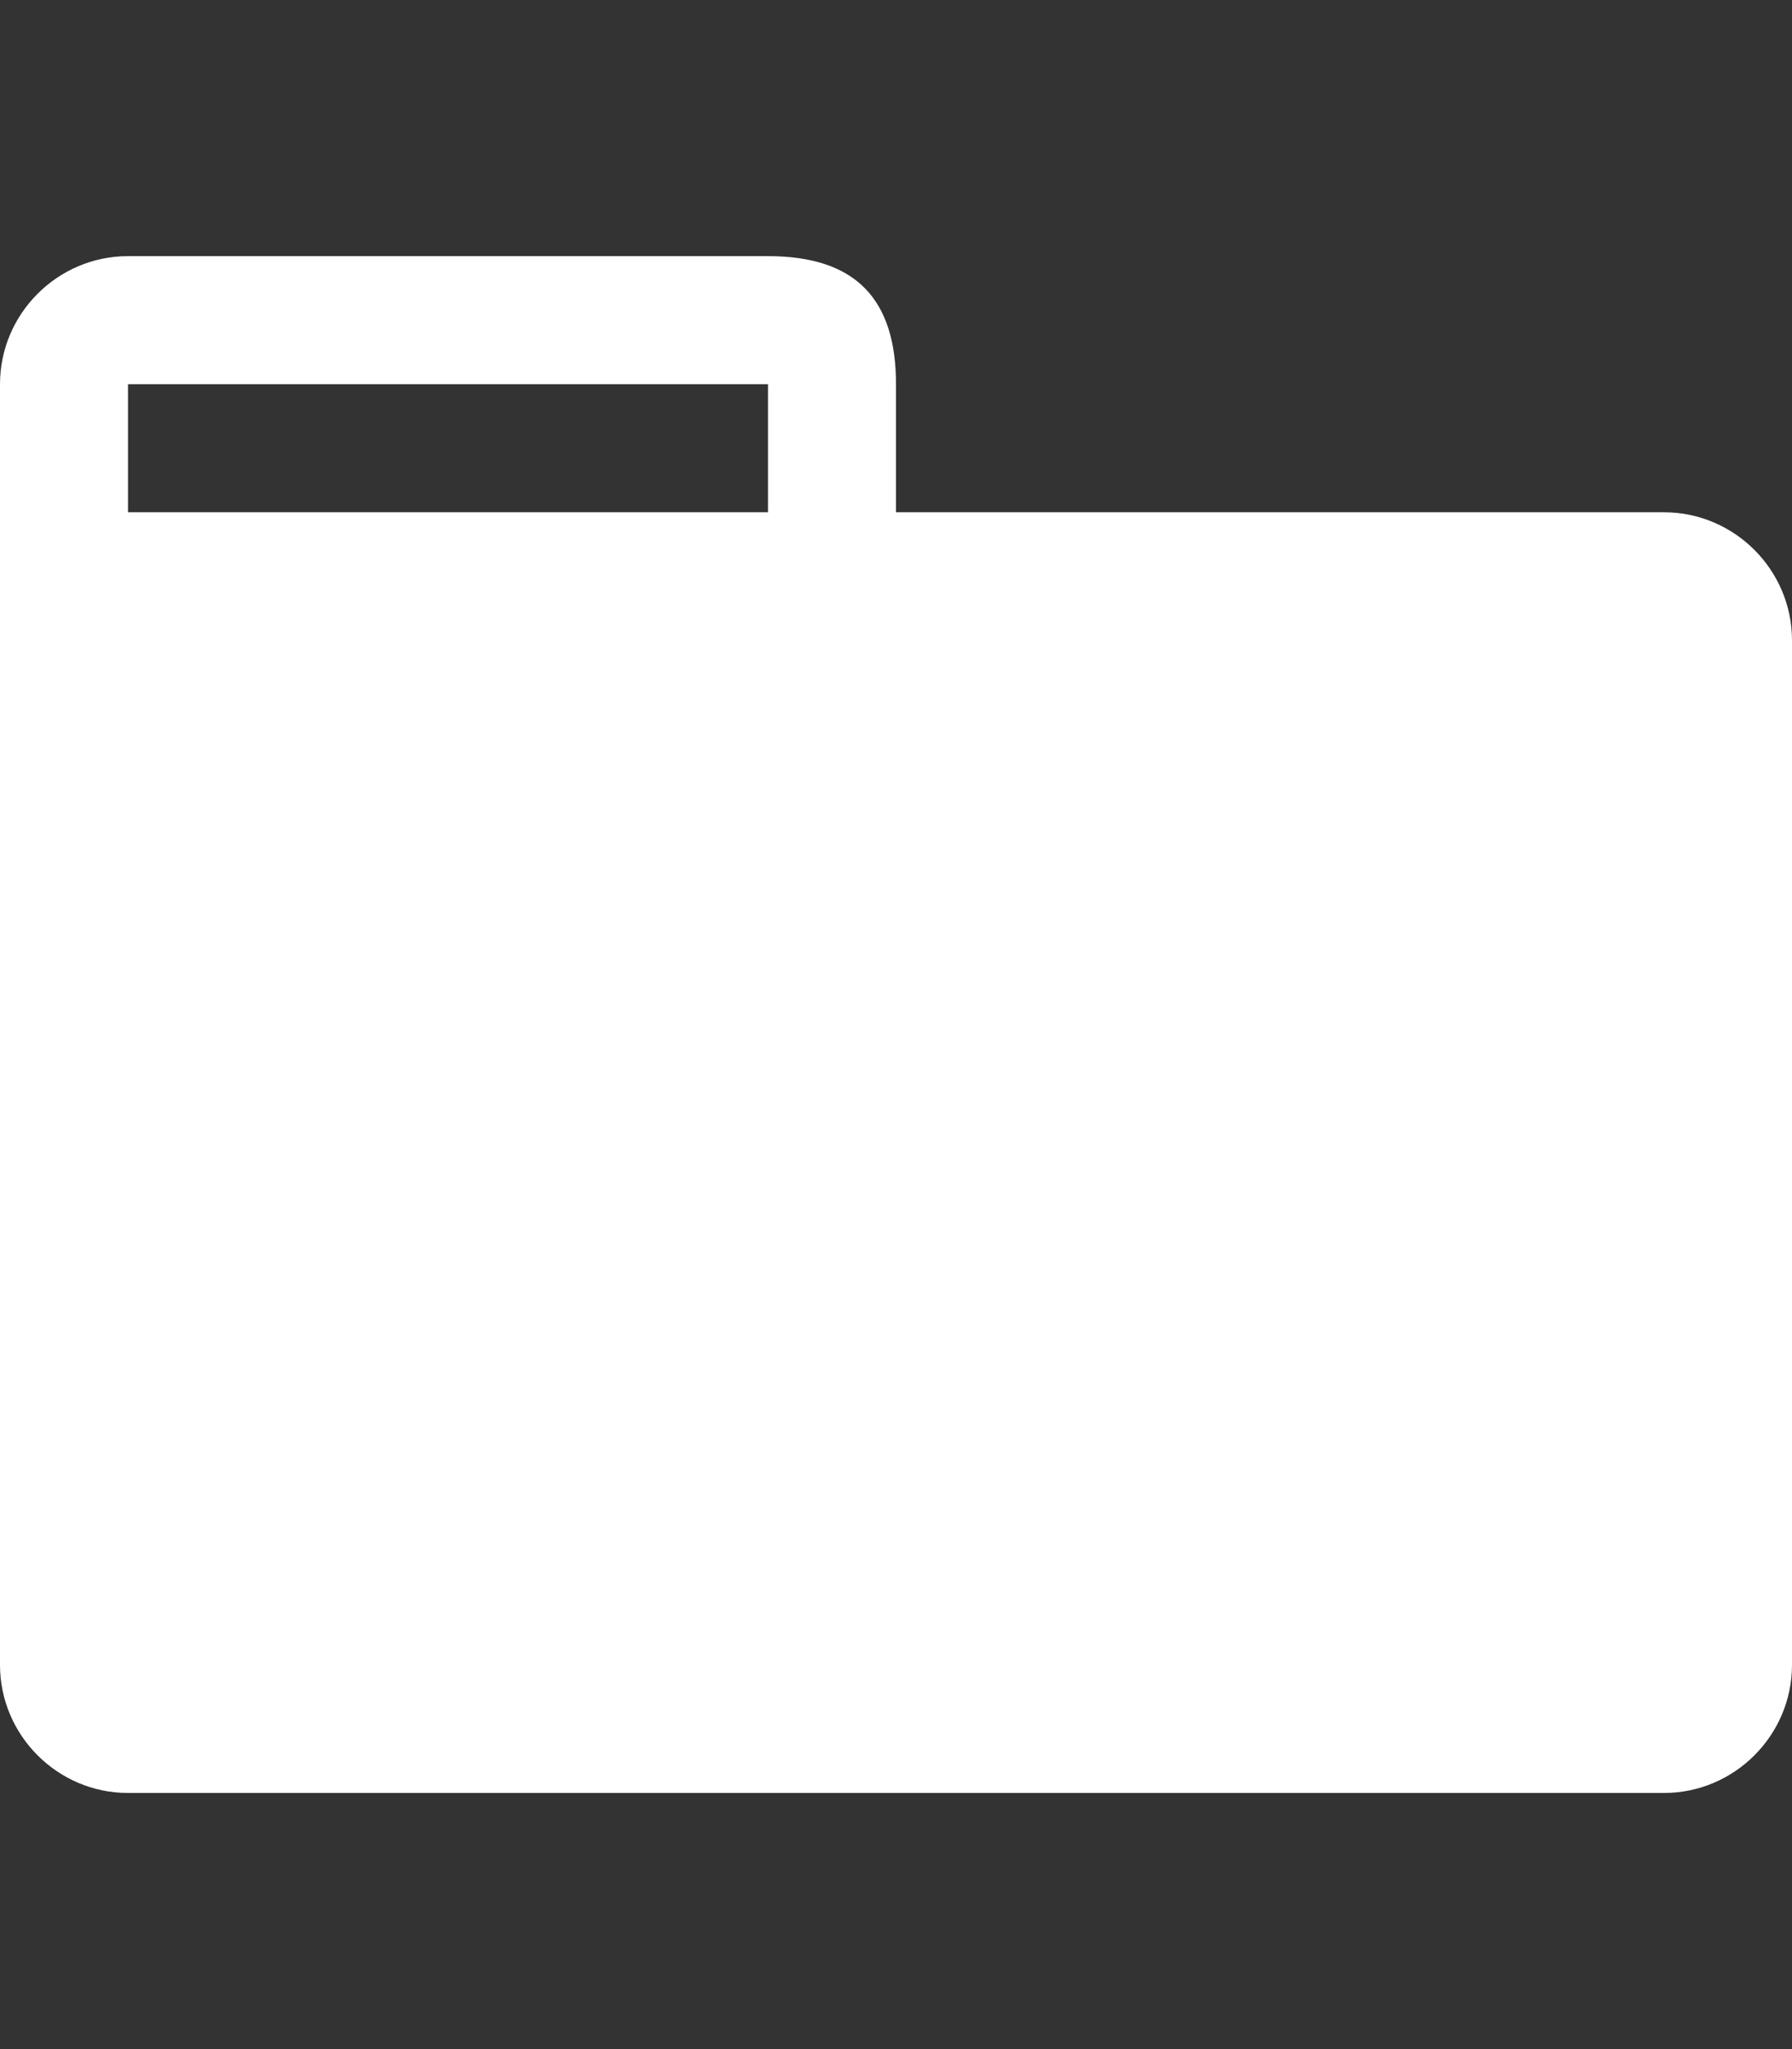 <svg xmlns="http://www.w3.org/2000/svg" width="14" height="16" viewBox="0 0 14 16" style="-ms-transform:rotate(360deg);-webkit-transform:rotate(360deg)" transform="rotate(360)"><rect x="0" y="0" width="14" height="16" fill="#333333" stroke="none"/><path fill-rule="evenodd" d="M13 4H7V3c0-.66-.31-1-1-1H1c-.55 0-1 .45-1 1v10c0 .55.45 1 1 1h12c.55 0 1-.45 1-1V5c0-.55-.45-1-1-1zM6 4H1V3h5v1z" fill="#fff"/></svg>